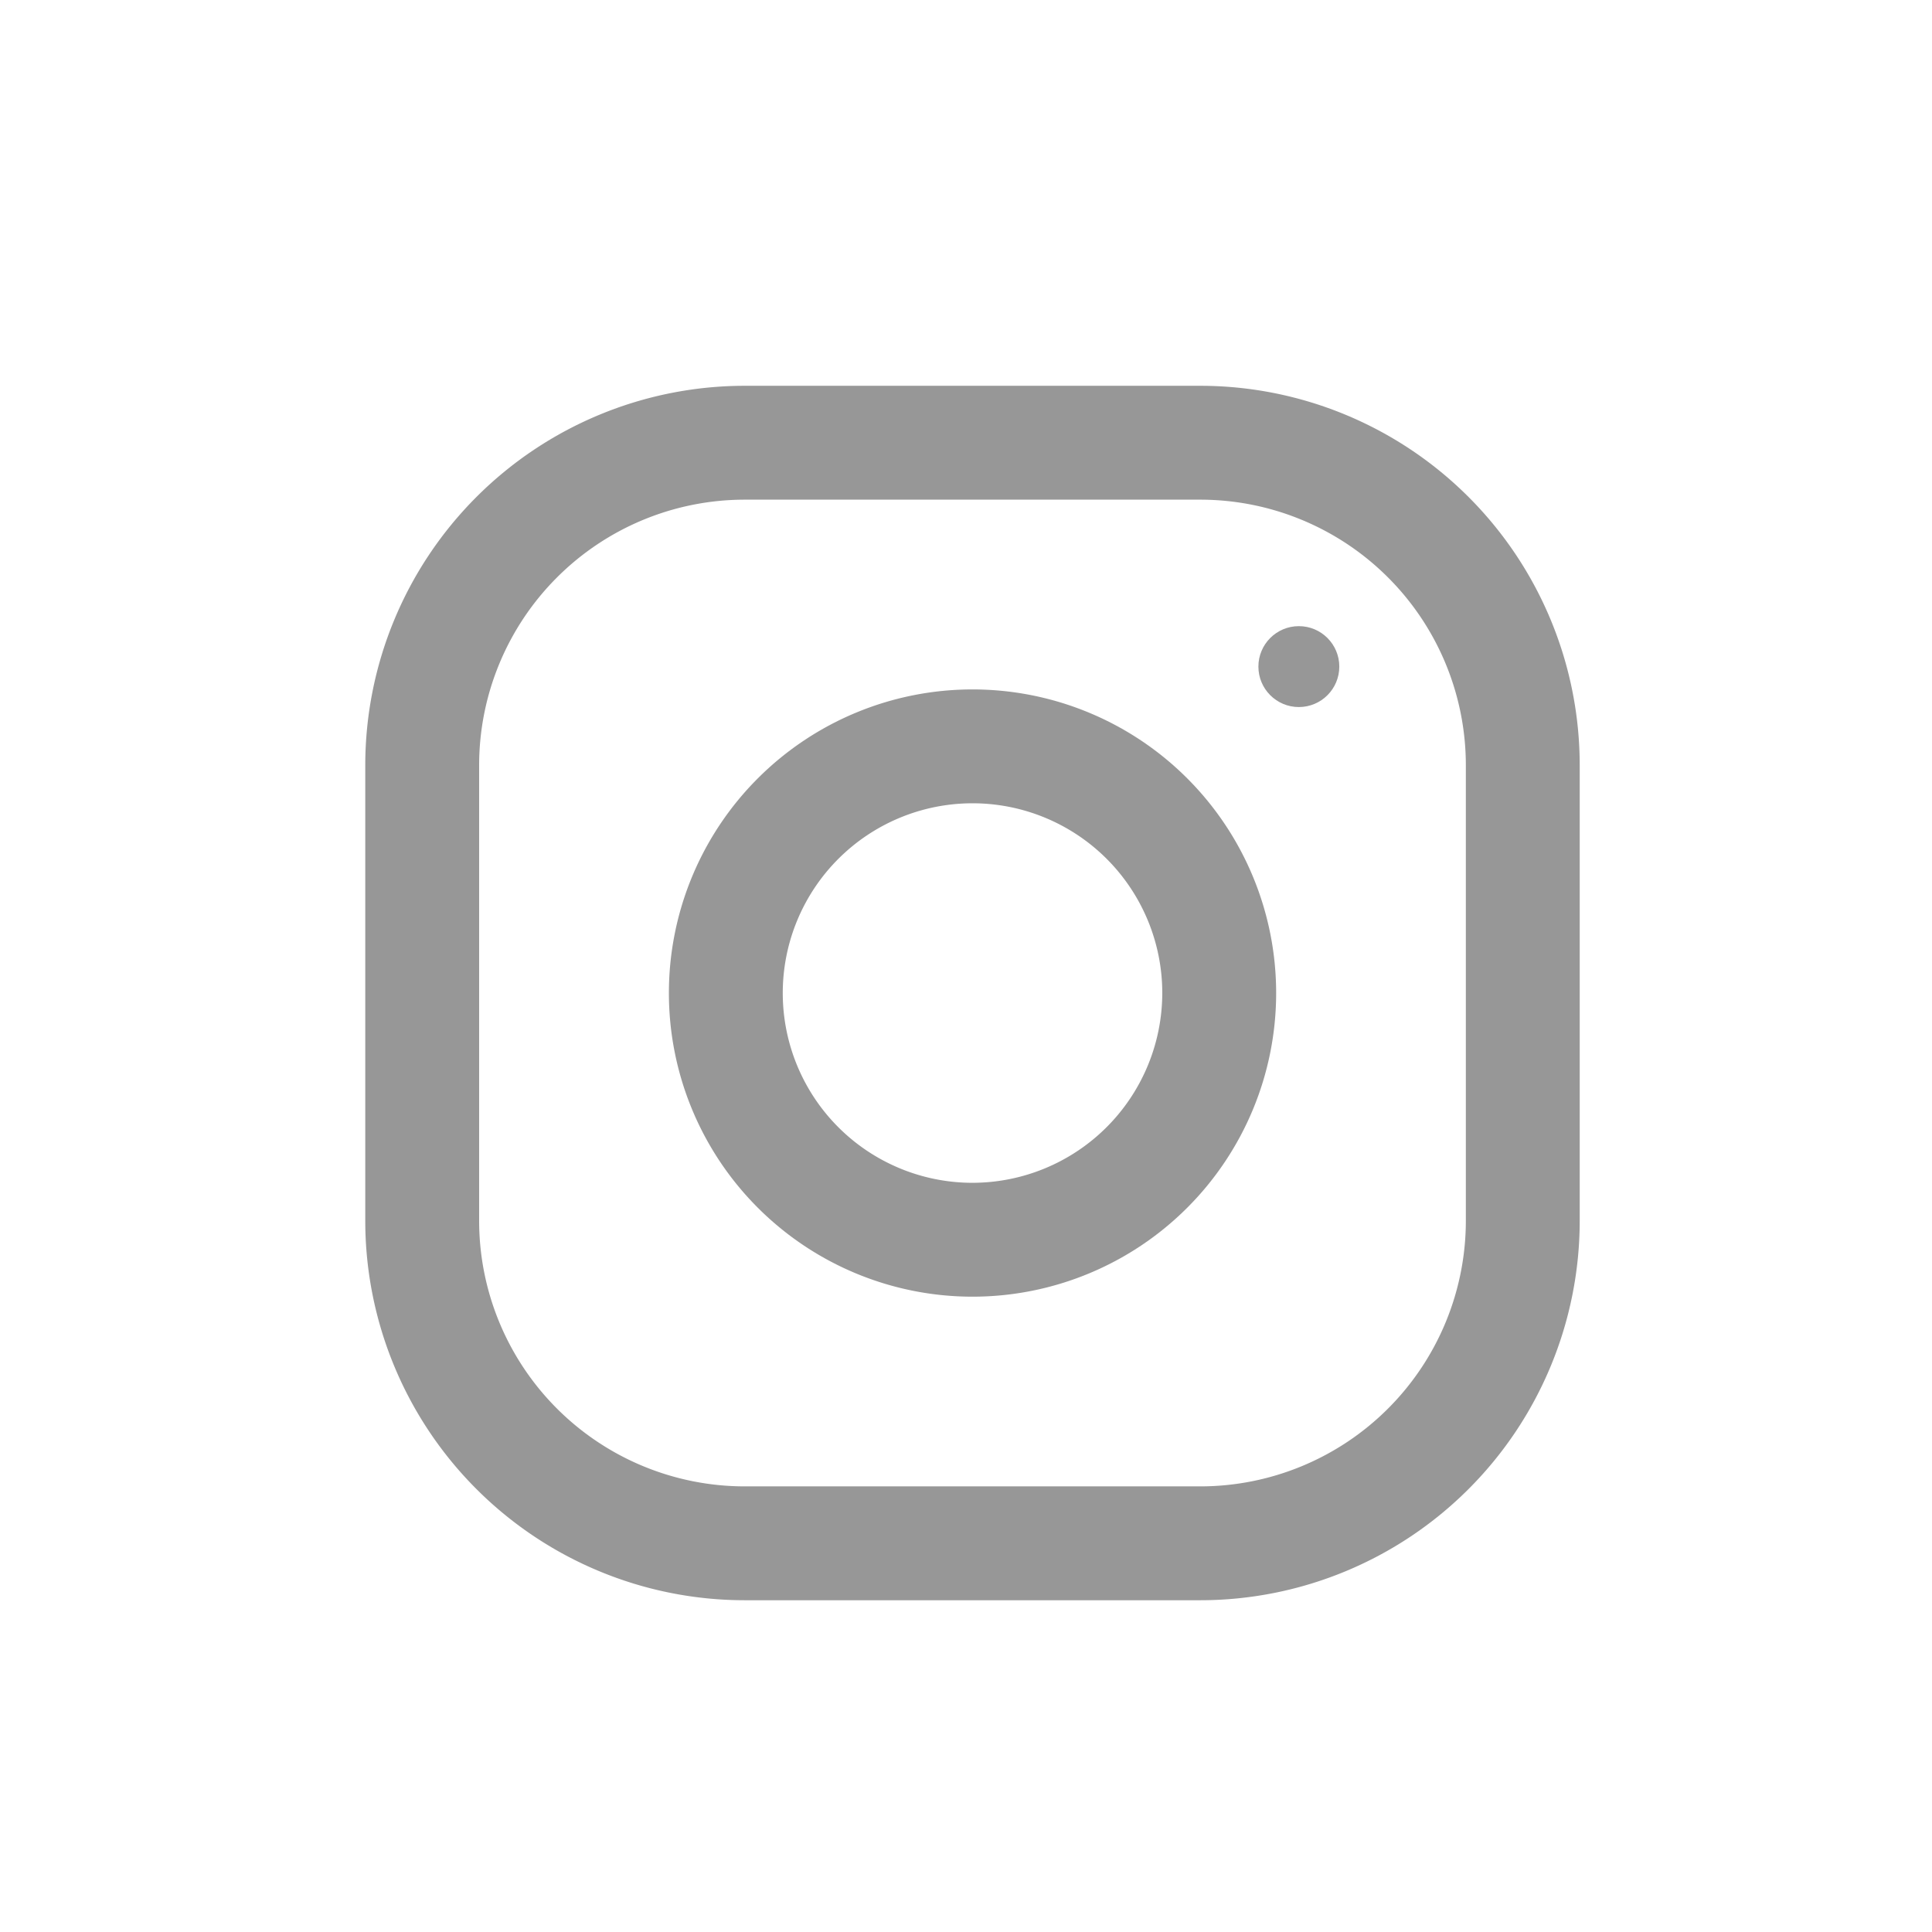 <svg xmlns="http://www.w3.org/2000/svg" width="32" height="32" viewBox="0 0 32 32">
    <defs>
        <style>
            .prefix__cls-2{fill:#979797}
        </style>
    </defs>
    <g id="prefix__그룹_8276" data-name="그룹 8276" transform="translate(-1477 -3263)">
        <g id="prefix__그룹_8245" data-name="그룹 8245" transform="translate(1477.18 3262.66)">
            <path id="prefix__사각형_5141" d="M0 0H32V32H0z" data-name="사각형 5141" transform="translate(-.18 .34)" style="fill:transparent"/>
            <g id="prefix__instagram" transform="translate(5.87 6.73)">
                <g id="prefix__그룹_8230" data-name="그룹 8230">
                    <g id="prefix__그룹_8229" data-name="그룹 8229">
                        <path id="prefix__패스_5562" d="M13.829 0H6.286A6.287 6.287 0 000 6.286v7.543a6.287 6.287 0 006.286 6.286h7.543a6.287 6.287 0 006.286-6.286V6.286A6.287 6.287 0 0013.829 0zm4.4 13.829a4.4 4.4 0 01-4.4 4.4H6.286a4.4 4.4 0 01-4.4-4.4V6.286a4.4 4.4 0 014.4-4.4h7.543a4.4 4.4 0 014.4 4.4z" class="prefix__cls-2" data-name="패스 5562"/>
                    </g>
                </g>
                <g id="prefix__그룹_8232" data-name="그룹 8232" transform="translate(5.029 5.029)">
                    <g id="prefix__그룹_8231" data-name="그룹 8231">
                        <path id="prefix__패스_5563" d="M133.029 128a5.029 5.029 0 105.029 5.029 5.029 5.029 0 00-5.029-5.029zm0 8.172a3.143 3.143 0 113.143-3.143 3.147 3.147 0 01-3.143 3.143z" class="prefix__cls-2" data-name="패스 5563" transform="translate(-128 -128)"/>
                    </g>
                </g>
                <g id="prefix__그룹_8234" data-name="그룹 8234" transform="translate(14.793 3.981)">
                    <g id="prefix__그룹_8233" data-name="그룹 8233">
                        <circle id="prefix__타원_340" cx=".67" cy=".67" r=".67" class="prefix__cls-2" data-name="타원 340"/>
                    </g>
                </g>
            </g>
        </g>
    </g>
</svg>
